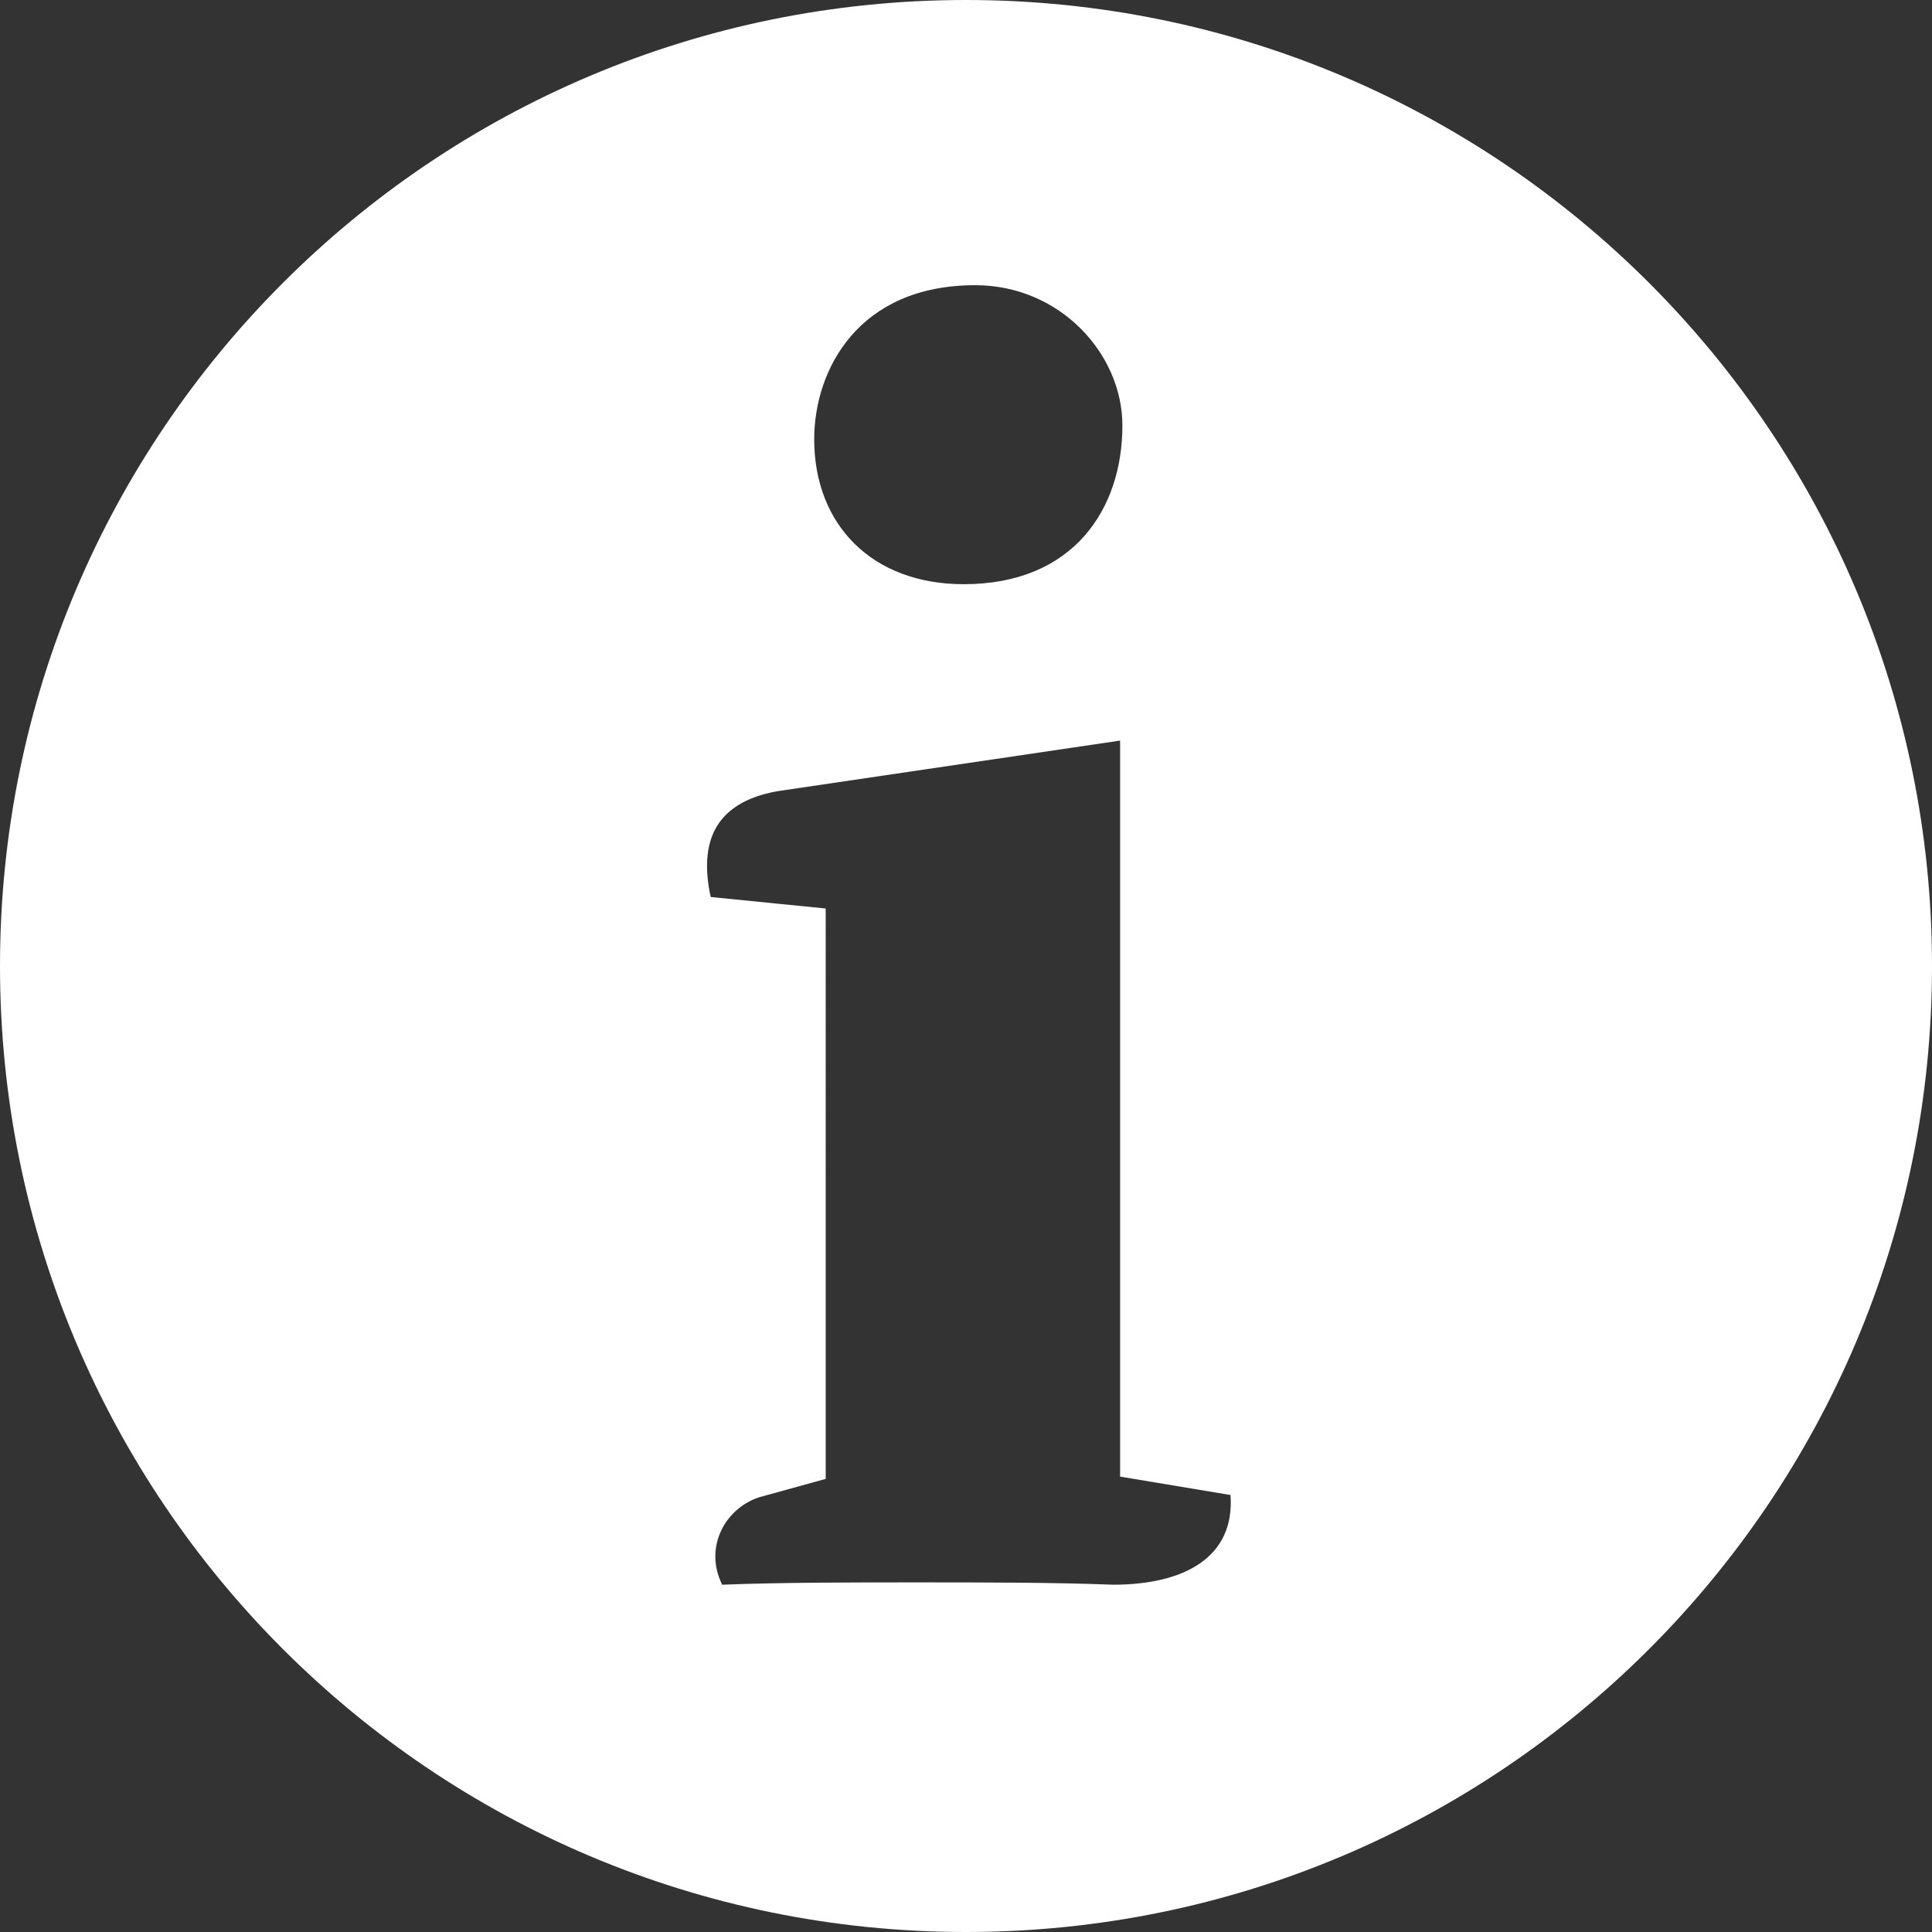 <?xml version="1.0" encoding="utf-8"?>
<!-- Generator: Adobe Illustrator 19.2.1, SVG Export Plug-In . SVG Version: 6.00 Build 0)  -->
<svg version="1.1" id="svg" xmlns="http://www.w3.org/2000/svg" xmlns:xlink="http://www.w3.org/1999/xlink" x="0px" y="0px"
	 viewBox="0 0 84 84" style="enable-background:new 0 0 84 84;" xml:space="preserve">
<rect x="0" y="0" width="84" height="84" fill="#333333" stroke="none"/>
<style type="text/css">
	.st0{fill:#FFFFFF;}
</style>
<path class="st0" d="M42,0C18.8,0,0,18.8,0,42c0,23.2,18.8,42,42,42s42-18.8,42-42C84,18.8,65.2,0,42,0z M42.4,12.4
	c3.7,0,6.4,3,6.4,6.1c0,3.6-2.1,6.9-6.9,6.9c-4,0-6.5-2.6-6.5-6.3C35.4,16.1,37.3,12.4,42.4,12.4z M48.4,68.9
	c-2.6-0.1-5.5-0.1-8.6-0.1c-2.8,0-5.8,0-8.4,0.1c-0.8-1.6,0.1-3.3,1.6-3.8l2.9-0.8V39.5l-5-0.5c-0.5-2.3,0.1-4.1,2.9-4.6l14.9-2.2
	v32l4.8,0.8C53.7,67.7,51.5,68.9,48.4,68.9z"/>
</svg>
